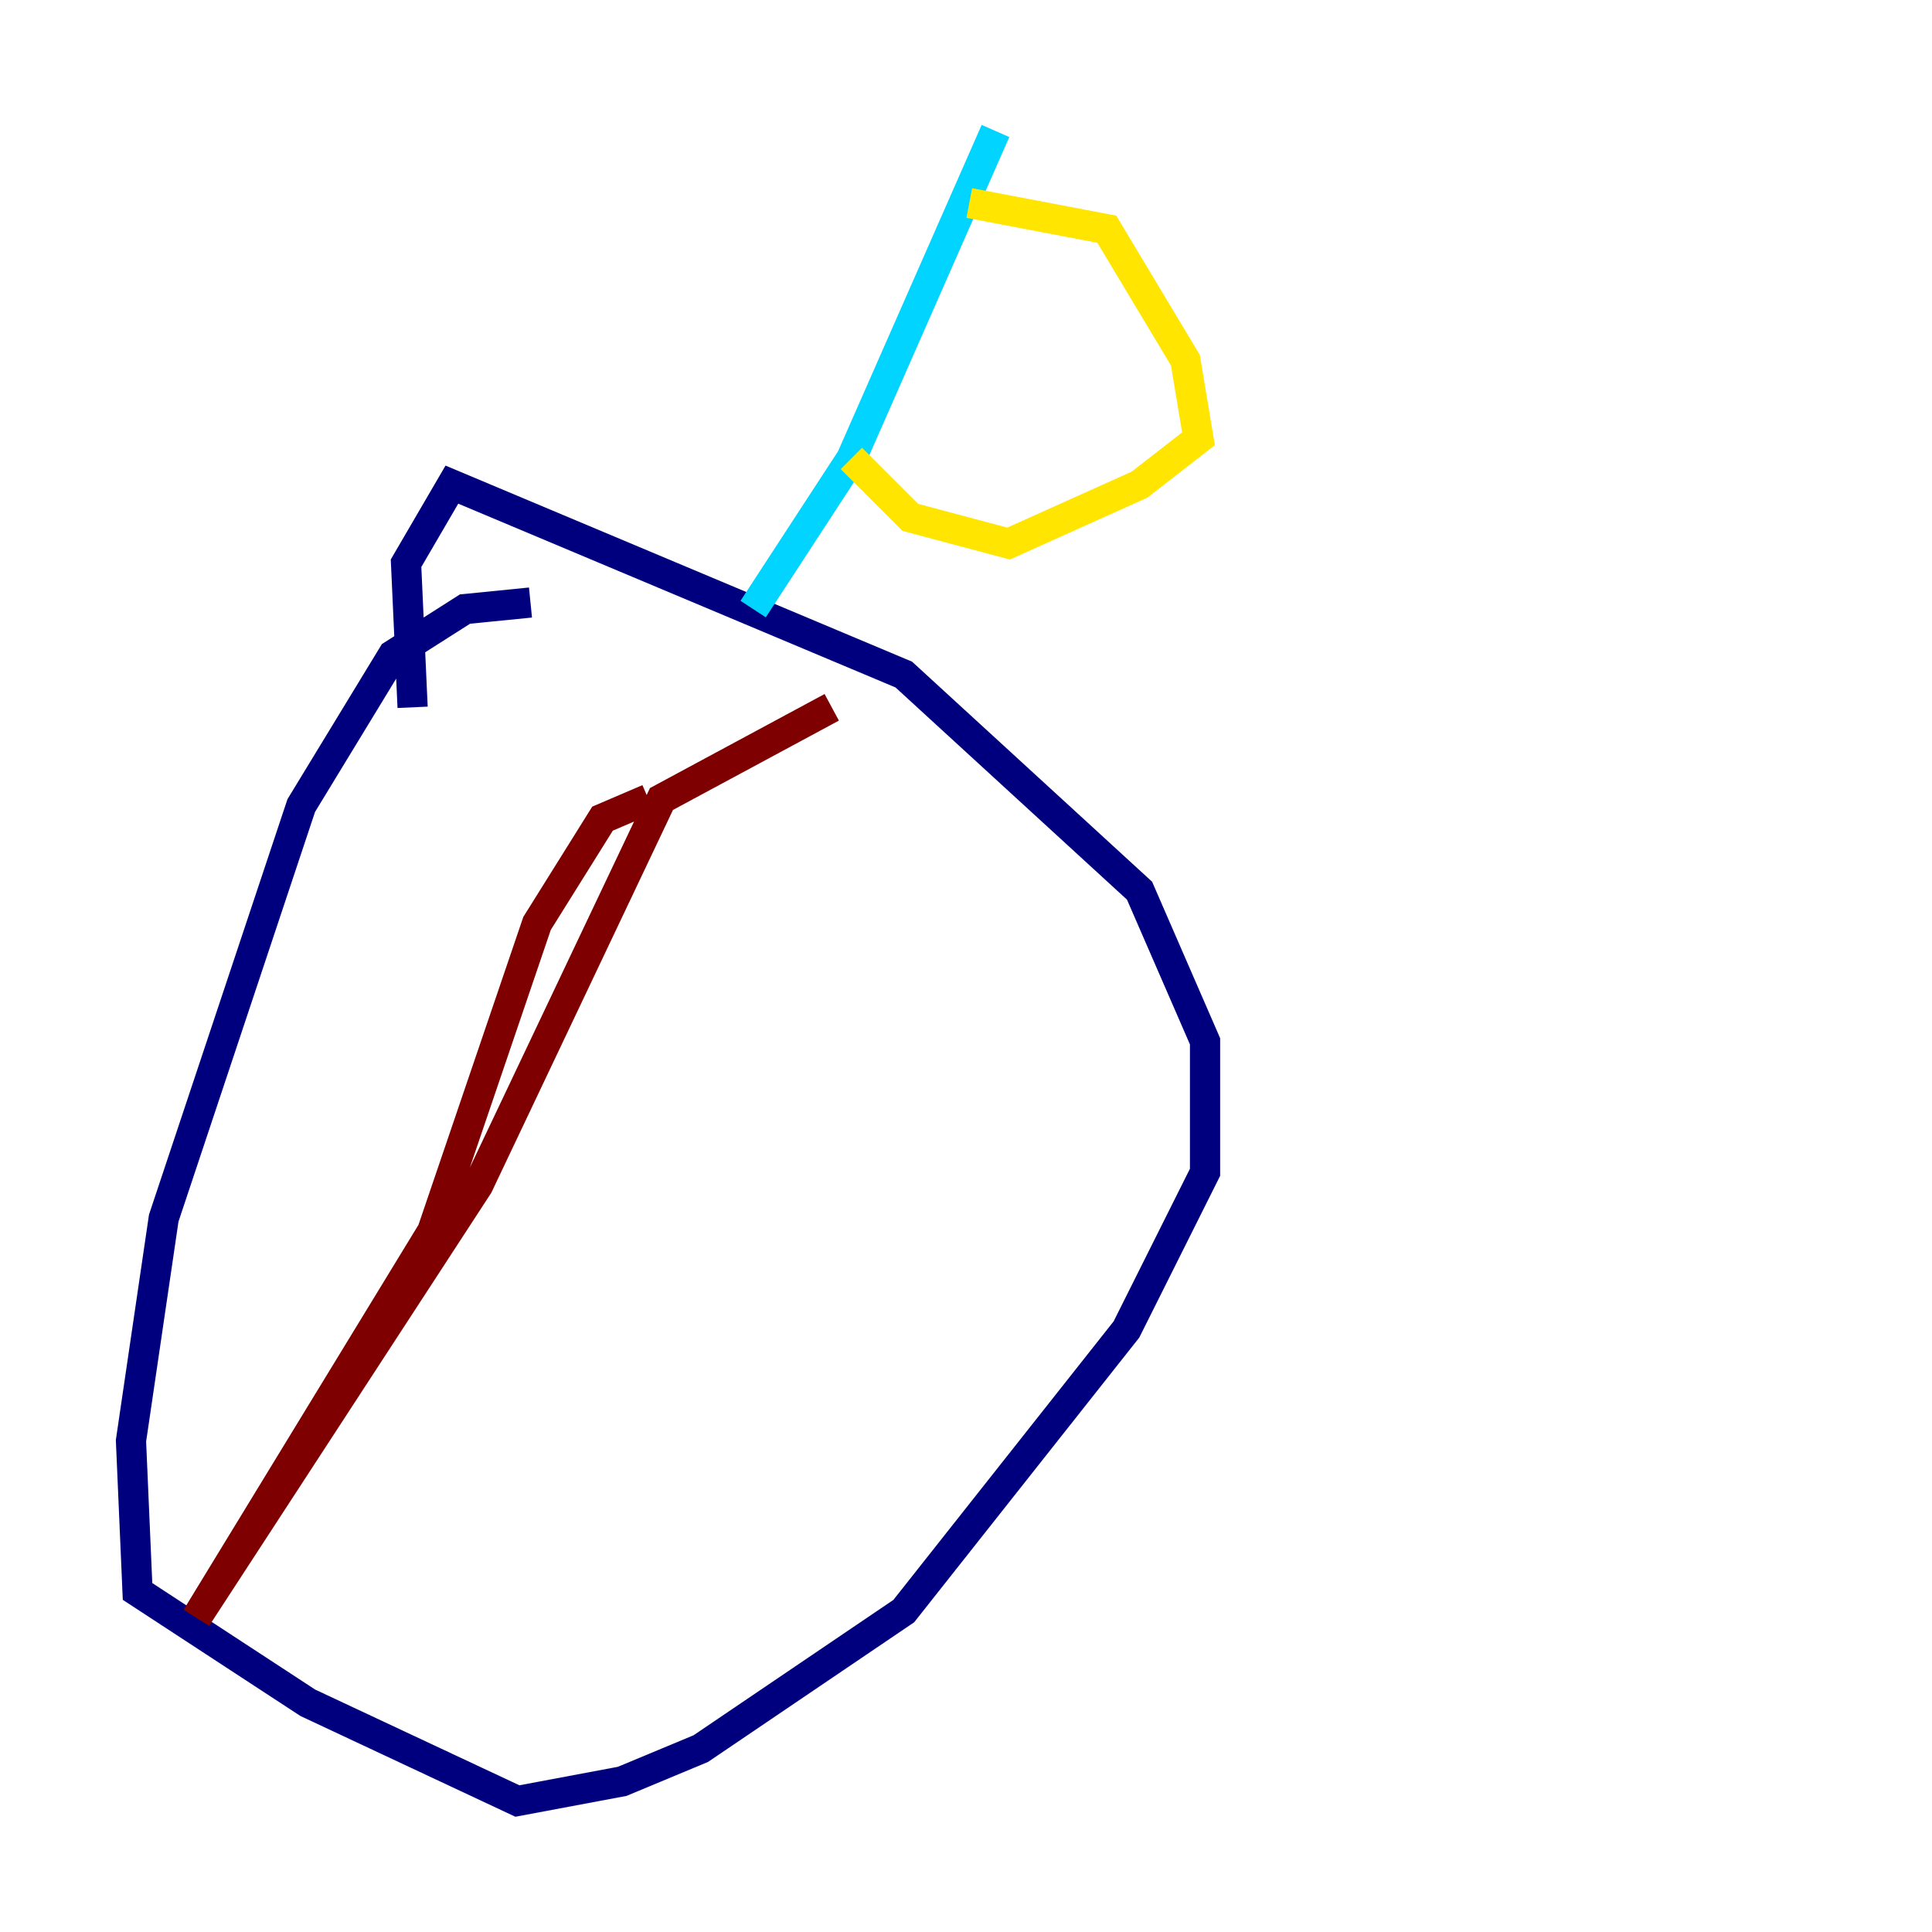 <?xml version="1.0" encoding="utf-8" ?>
<svg baseProfile="tiny" height="128" version="1.2" viewBox="0,0,128,128" width="128" xmlns="http://www.w3.org/2000/svg" xmlns:ev="http://www.w3.org/2001/xml-events" xmlns:xlink="http://www.w3.org/1999/xlink"><defs /><polyline fill="none" points="35.146,39.919 30.807,40.352 26.034,43.39 19.959,53.37 10.848,80.705 8.678,95.458 9.112,105.437 20.393,112.814 34.278,119.322 41.22,118.02 46.427,115.851 59.878,106.739 74.63,88.081 79.837,77.668 79.837,68.99 75.498,59.01 59.878,44.691 29.939,32.108 26.902,37.315 27.336,46.861" stroke="#00007f" stroke-width="2" /><polyline fill="none" points="49.898,40.352 56.407,30.373 65.953,8.678" stroke="#00d4ff" stroke-width="2" /><polyline fill="none" points="64.217,13.451 73.329,15.186 78.536,23.864 79.403,29.071 75.498,32.108 66.82,36.014 60.312,34.278 56.407,30.373" stroke="#ffe500" stroke-width="2" /><polyline fill="none" points="42.956,52.936 39.919,54.237 35.58,61.18 28.637,81.573 13.017,107.173 31.675,78.536 43.824,52.936 55.105,46.861" stroke="#7f0000" stroke-width="2" /></svg>